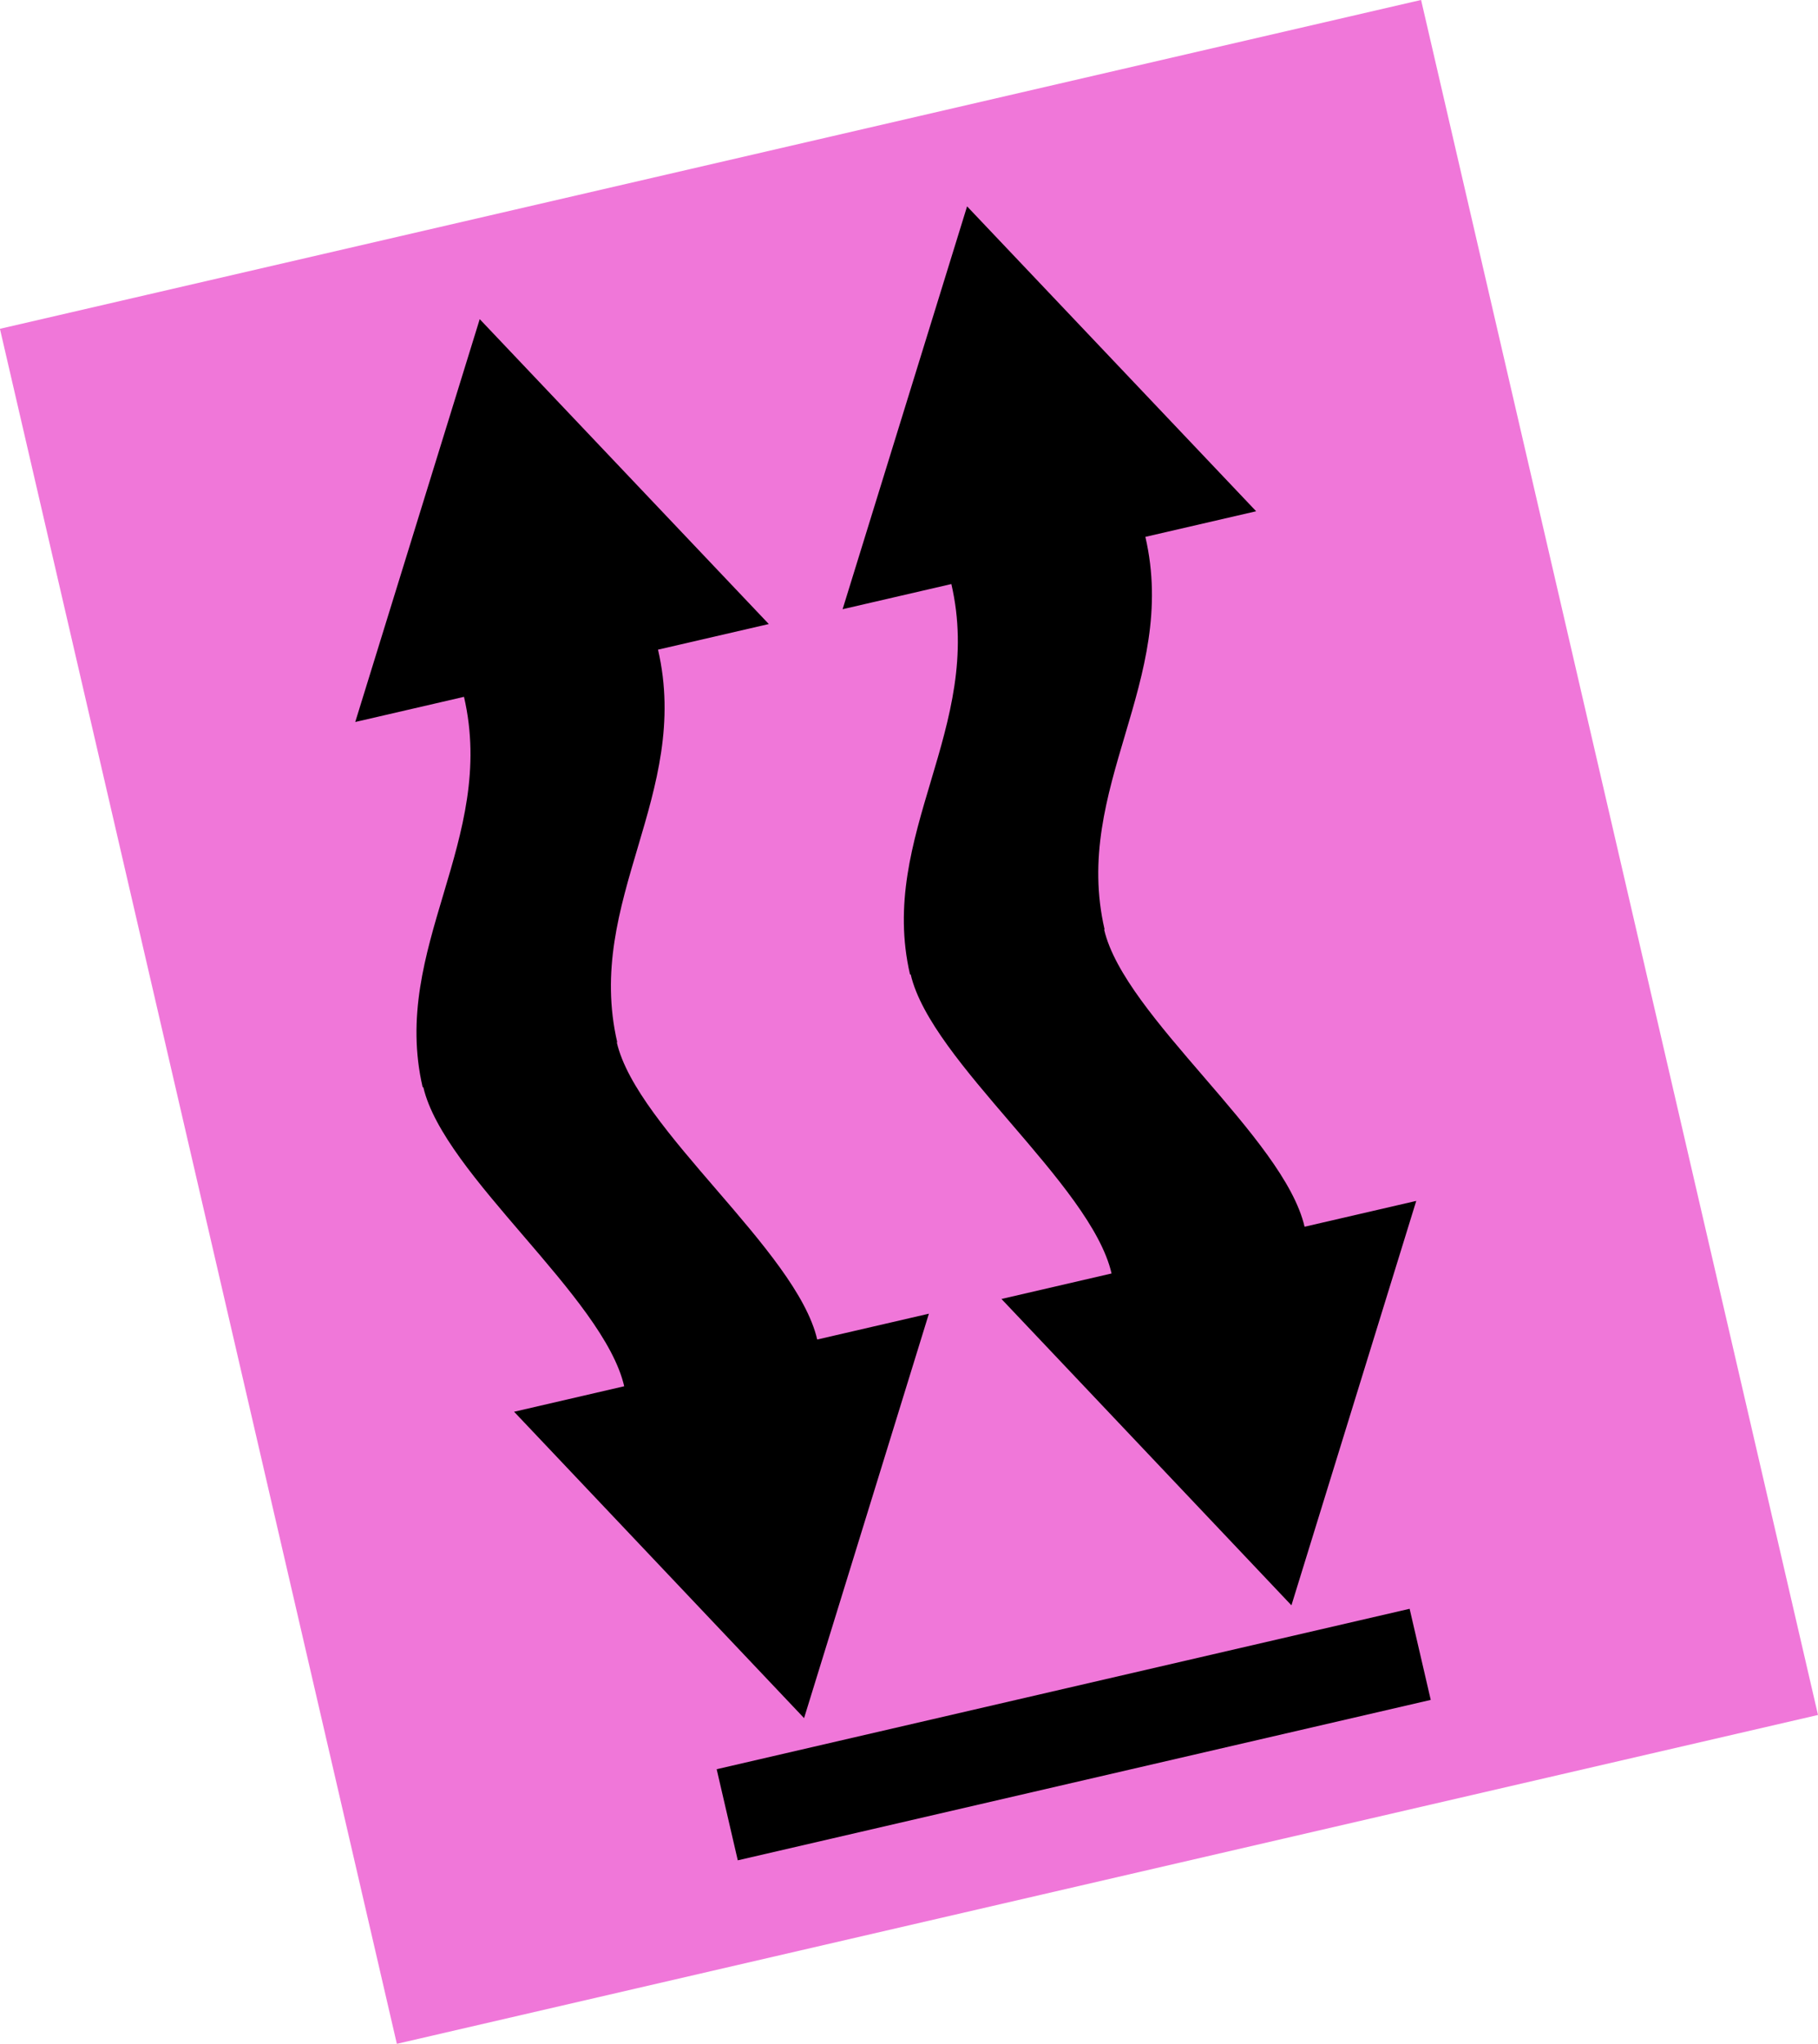 <?xml version="1.0" encoding="UTF-8"?><svg id="Laag_1" xmlns="http://www.w3.org/2000/svg" viewBox="0 0 161.82 181.94"><defs><style>.cls-1{fill:#f077d9;}</style></defs><rect class="cls-1" x="15.99" y="12.62" width="129.84" height="156.7" transform="translate(-18.43 20.58) rotate(-13.03)"/><g><path d="M127.35,151.32c-20.6,4.77-40.99,9.49-61.68,14.28-.62-2.67-1.22-5.25-1.88-8.11,20.49-4.74,40.97-9.48,61.68-14.28,.63,2.73,1.23,5.31,1.88,8.11Z"/><path d="M54.91,92.78h.03c-2.92-12.63,6.61-22.06,3.63-34.95,3.43-.79,6.37-1.47,9.86-2.28-8.78-9.26-17.05-17.98-25.73-27.14-3.76,12.15-7.28,23.57-11.08,35.86,3.65-.85,6.41-1.48,9.68-2.24,2.96,12.78-6.56,22.3-3.68,34.75h.06c1.82,7.83,16.04,18.65,17.88,26.62-3.37,.78-6.23,1.44-9.8,2.27,8.75,9.24,17.04,18,25.81,27.27,3.78-12.25,7.33-23.73,11.11-36-3.74,.87-6.59,1.53-9.94,2.3-1.84-7.94-16.05-18.72-17.84-26.45Z"/><path d="M98.29,82.74h.03c-2.92-12.63,6.61-22.06,3.63-34.95,3.43-.79,6.37-1.47,9.86-2.28-8.78-9.26-17.05-17.98-25.73-27.14-3.76,12.15-7.28,23.57-11.08,35.86,3.65-.85,6.41-1.48,9.68-2.24,2.96,12.78-6.56,22.3-3.68,34.75h.06c1.82,7.83,16.04,18.65,17.88,26.62-3.37,.78-6.23,1.44-9.8,2.27,8.75,9.24,17.04,18,25.81,27.27,3.78-12.25,7.33-23.73,11.11-36-3.74,.87-6.59,1.53-9.94,2.3-1.84-7.94-16.05-18.72-17.84-26.45Z"/></g></svg>